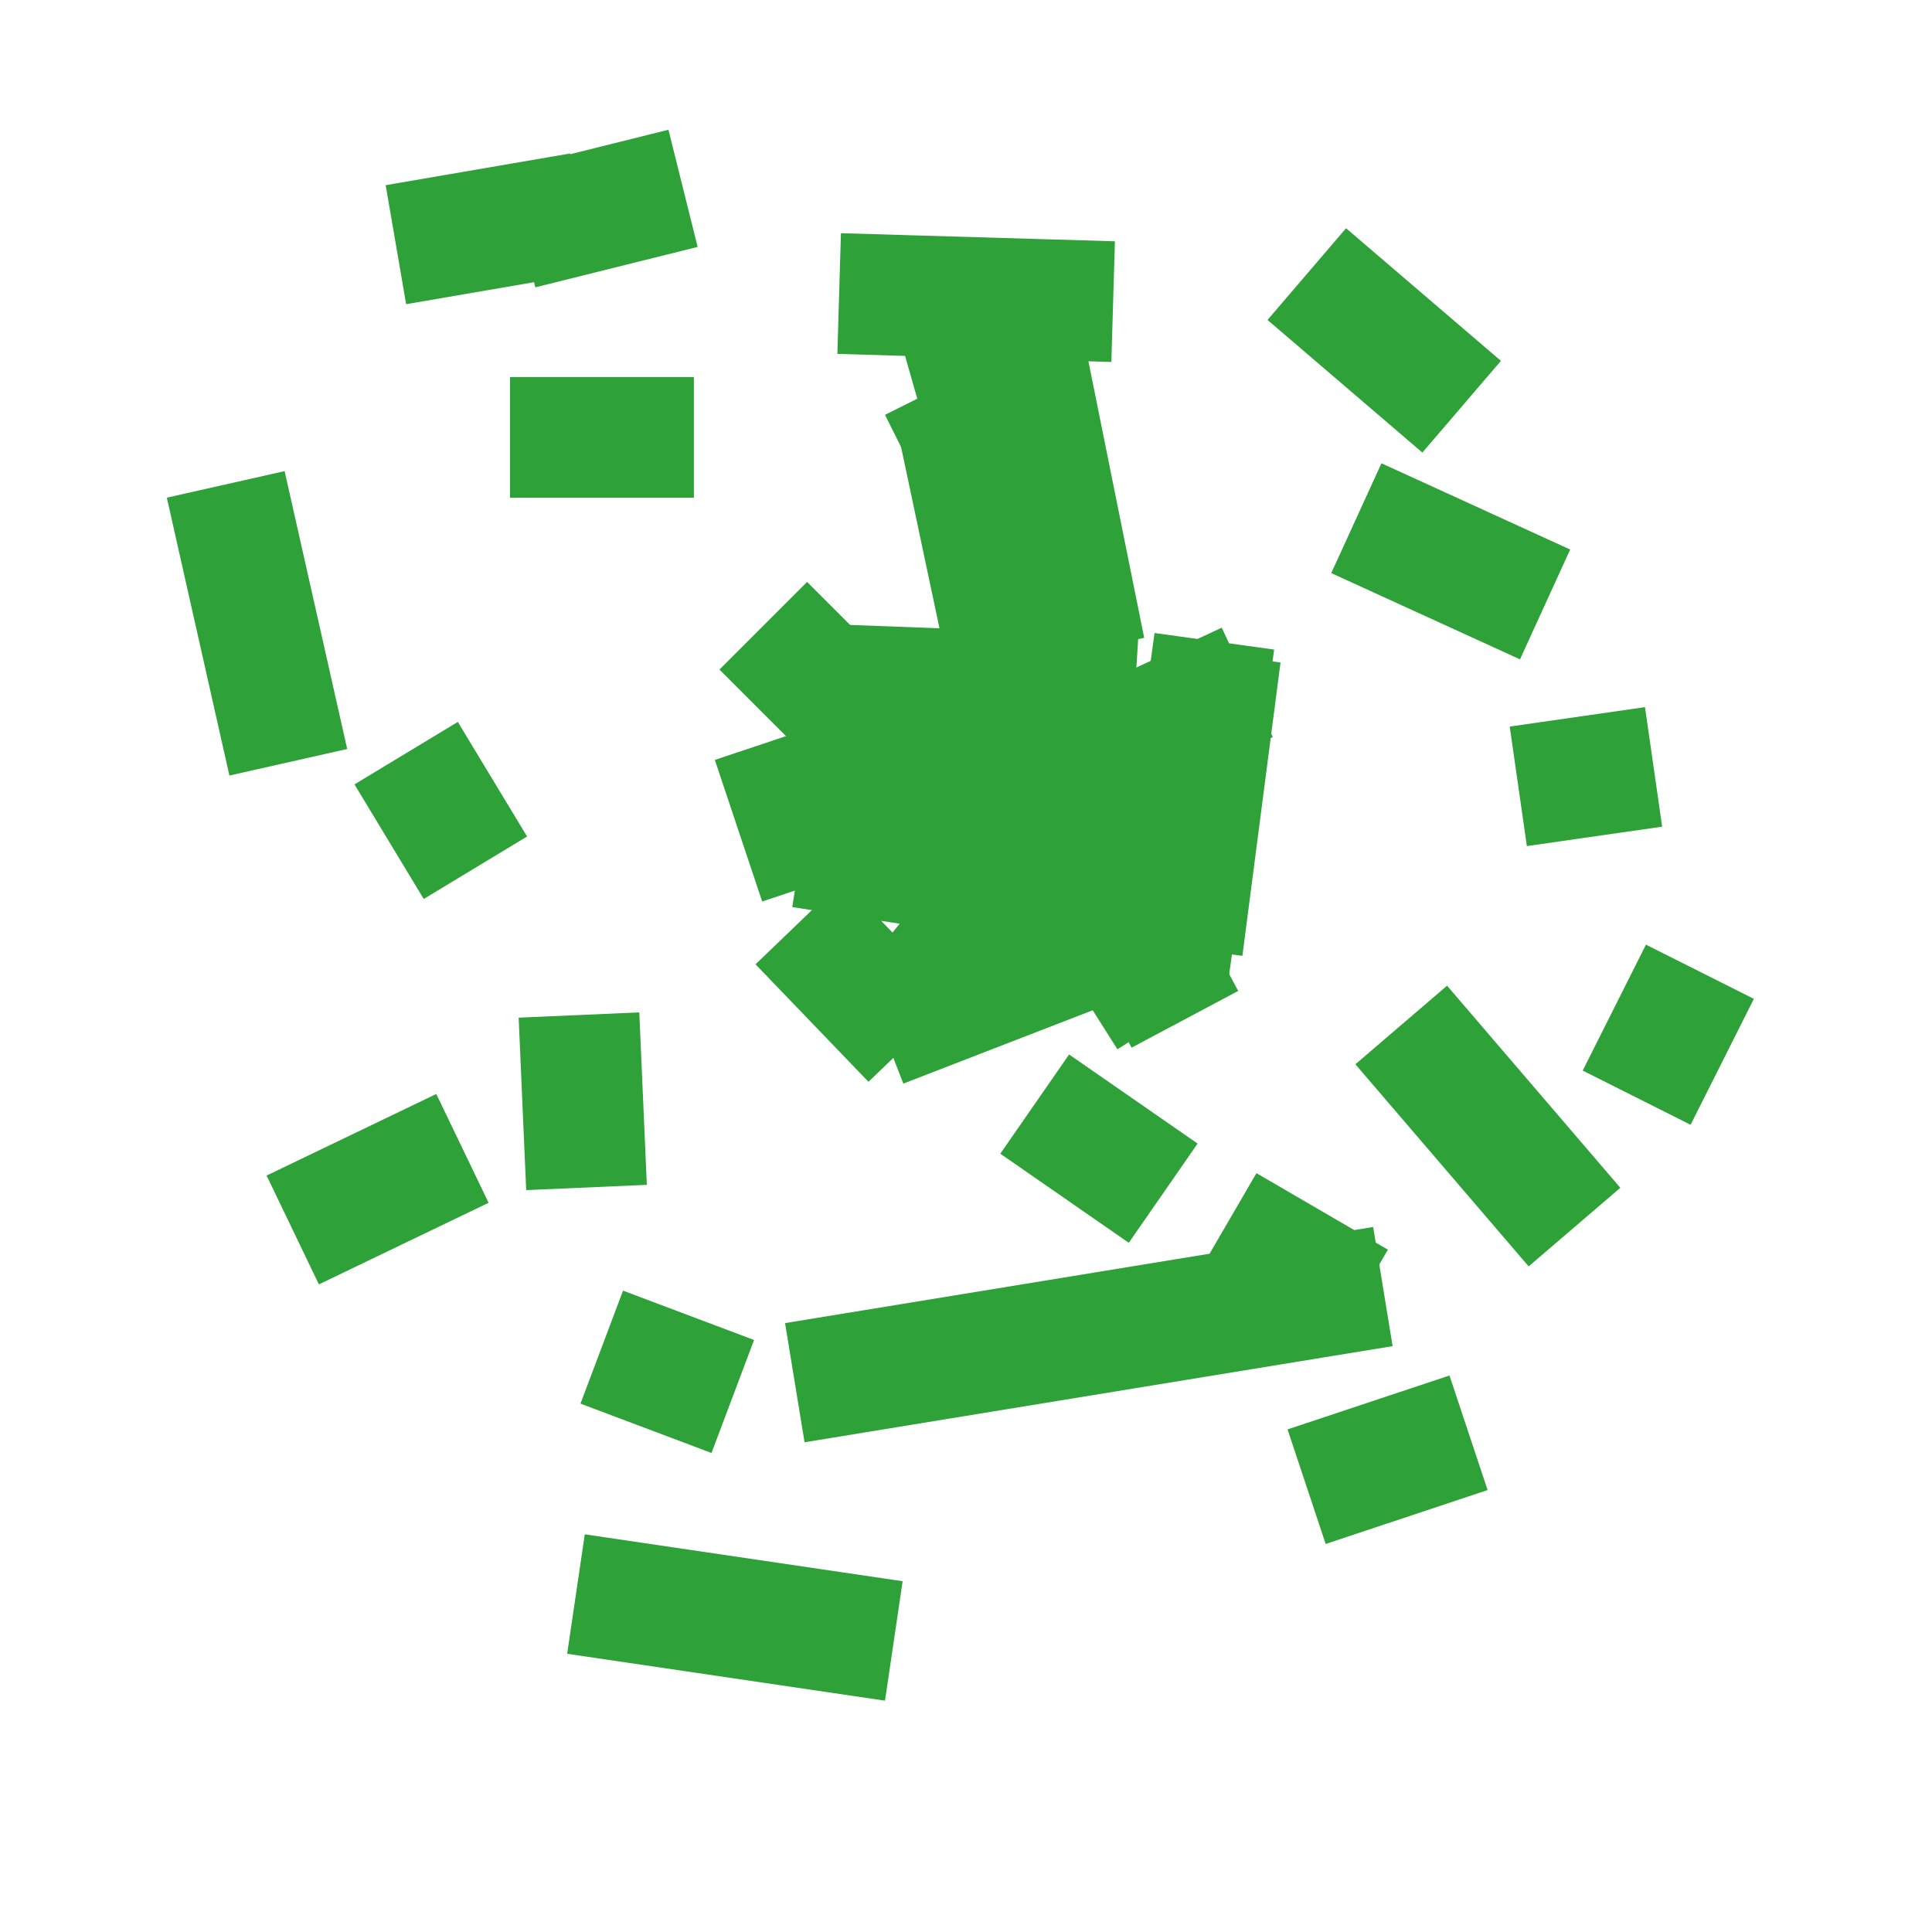 <?xml version="1.0" standalone="no"?>
<!DOCTYPE svg PUBLIC "-//W3C//DTD SVG 20010904//EN" "http://www.w3.org/TR/2001/REC-SVG-20010904/DTD/svg10.dtd">
<!-- Created using Krita: https://krita.org -->
<svg xmlns="http://www.w3.org/2000/svg" 
    xmlns:xlink="http://www.w3.org/1999/xlink"
    xmlns:krita="http://krita.org/namespaces/svg/krita"
    xmlns:sodipodi="http://sodipodi.sourceforge.net/DTD/sodipodi-0.dtd"
    width="23.04pt"
    height="23.04pt"
    viewBox="0 0 23.04 23.04">
<defs/>
<path id="shape0" transform="translate(6.802, 5.216)" fill="none" stroke="#2fa139" stroke-width="1.44" stroke-linecap="square" stroke-linejoin="miter" stroke-miterlimit="2" d="M0 0L0.753 0" sodipodi:nodetypes="cc"/><path id="shape1" transform="translate(11.52, 4.033)" fill="none" stroke="#2fa139" stroke-width="1.44" stroke-linecap="square" stroke-linejoin="miter" stroke-miterlimit="2" d="M0 0.134L0.47 0" sodipodi:nodetypes="cc"/><path id="shape2" transform="translate(16.131, 3.737)" fill="none" stroke="#2fa139" stroke-width="1.44" stroke-linecap="square" stroke-linejoin="miter" stroke-miterlimit="2" d="M0 0L0.753 0.645" sodipodi:nodetypes="cc"/><path id="shape3" transform="translate(18.819, 9.248)" fill="none" stroke="#2fa139" stroke-width="1.44" stroke-linecap="square" stroke-linejoin="miter" stroke-miterlimit="2" d="M0.188 0L0 0.027" sodipodi:nodetypes="cc"/><path id="shape4" transform="translate(5.216, 9.598)" fill="none" stroke="#2fa139" stroke-width="1.44" stroke-linecap="square" stroke-linejoin="miter" stroke-miterlimit="2" d="M0 0L0.081 0.134" sodipodi:nodetypes="cc"/><path id="shape5" transform="translate(19.841, 12.232)" fill="none" stroke="#2fa139" stroke-width="1.44" stroke-linecap="square" stroke-linejoin="miter" stroke-miterlimit="2" d="M0.108 0L0 0.215" sodipodi:nodetypes="cc"/><path id="shape6" transform="translate(16.265, 17.314)" fill="none" stroke="#2fa139" stroke-width="1.44" stroke-linecap="square" stroke-linejoin="miter" stroke-miterlimit="2" d="M0.565 0L0 0.188" sodipodi:nodetypes="cc"/><path id="shape7" transform="translate(7.581, 19.115)" fill="none" stroke="#2fa139" stroke-width="1.44" stroke-linecap="square" stroke-linejoin="miter" stroke-miterlimit="2" d="M2.366 0.349L0 0" sodipodi:nodetypes="cc"/><path id="shape8" transform="translate(4.14, 14.007)" fill="none" stroke="#2fa139" stroke-width="1.44" stroke-linecap="square" stroke-linejoin="miter" stroke-miterlimit="2" d="M0 0.349L0.726 0" sodipodi:nodetypes="cc"/><path id="shape9" transform="translate(11.52, 10.109)" fill="none" stroke="#2fa139" stroke-width="1.44" stroke-linecap="square" stroke-linejoin="miter" stroke-miterlimit="2" d="M0 1.075L0.874 0" sodipodi:nodetypes="cc"/><path id="shape10" transform="translate(12.394, 8.038)" fill="none" stroke="#2fa139" stroke-width="1.44" stroke-linecap="square" stroke-linejoin="miter" stroke-miterlimit="2" d="M0.43 0.027L0 0" sodipodi:nodetypes="cc"/><path id="shape11" transform="translate(9.598, 7.958)" fill="none" stroke="#2fa139" stroke-width="1.44" stroke-linecap="square" stroke-linejoin="miter" stroke-miterlimit="2" d="M0.027 0L0 0.027" sodipodi:nodetypes="cc"/><path id="shape12" transform="translate(10.135, 8.173)" fill="none" stroke="#2fa139" stroke-width="1.44" stroke-linecap="square" stroke-linejoin="miter" stroke-miterlimit="2" d="M0 0L2.151 0.081" sodipodi:nodetypes="cc"/><path id="shape13" transform="translate(13.012, 8.442)" fill="none" stroke="#2fa139" stroke-width="1.44" stroke-linecap="square" stroke-linejoin="miter" stroke-miterlimit="2" d="M1.21 0L0 0.565" sodipodi:nodetypes="cc"/><path id="shape14" transform="translate(10.431, 9.194)" fill="none" stroke="#2fa139" stroke-width="1.44" stroke-linecap="square" stroke-linejoin="miter" stroke-miterlimit="2" d="M0.618 0L0 0.134" sodipodi:nodetypes="cc"/><path id="shape15" transform="translate(9.436, 9.517)" fill="none" stroke="#2fa139" stroke-width="1.44" stroke-linecap="square" stroke-linejoin="miter" stroke-miterlimit="2" d="M0 0L0.108 0.323" sodipodi:nodetypes="cc"/><path id="shape16" transform="translate(10.27, 10.216)" fill="none" stroke="#2fa139" stroke-width="1.44" stroke-linecap="square" stroke-linejoin="miter" stroke-miterlimit="2" d="M0 0L0.349 0.054" sodipodi:nodetypes="cc"/><path id="shape17" transform="translate(11.52, 10.324)" fill="none" stroke="#2fa139" stroke-width="1.44" stroke-linecap="square" stroke-linejoin="miter" stroke-miterlimit="2" d="M0 0L0.659 0.484" sodipodi:nodetypes="cc"/><path id="shape18" transform="translate(13.2, 10.969)" fill="none" stroke="#2fa139" stroke-width="1.44" stroke-linecap="square" stroke-linejoin="miter" stroke-miterlimit="2" d="M0 0L0.349 0.551" sodipodi:nodetypes="cc"/><path id="shape19" transform="translate(13.227, 10.458)" fill="none" stroke="#2fa139" stroke-width="1.44" stroke-linecap="square" stroke-linejoin="miter" stroke-miterlimit="2" d="M0.565 1.062L0 0" sodipodi:nodetypes="cc"/><path id="shape20" transform="translate(12.152, 9.463)" fill="none" stroke="#2fa139" stroke-width="1.44" stroke-linecap="square" stroke-linejoin="miter" stroke-miterlimit="2" d="M0.484 0.188L0 0" sodipodi:nodetypes="cc"/><path id="shape21" transform="translate(11.52, 8.791)" fill="none" stroke="#2fa139" stroke-width="1.44" stroke-linecap="square" stroke-linejoin="miter" stroke-miterlimit="2" d="M0 0.296L2.541 0" sodipodi:nodetypes="cc"/><path id="shape22" transform="translate(14.195, 8.522)" fill="none" stroke="#2fa139" stroke-width="1.44" stroke-linecap="square" stroke-linejoin="miter" stroke-miterlimit="2" d="M0.269 0L0 2.07" sodipodi:nodetypes="cc"/><path id="shape23" transform="translate(14.007, 8.361)" fill="none" stroke="#2fa139" stroke-width="1.44" stroke-linecap="square" stroke-linejoin="miter" stroke-miterlimit="2" d="M0.376 0L0 2.715" sodipodi:nodetypes="cc"/><path id="shape24" transform="translate(11.184, 11.023)" fill="none" stroke="#2fa139" stroke-width="1.44" stroke-linecap="square" stroke-linejoin="miter" stroke-miterlimit="2" d="M2.5 0L0 0.968" sodipodi:nodetypes="cc"/><path id="shape25" transform="translate(10.028, 11.52)" fill="none" stroke="#2fa139" stroke-width="1.44" stroke-linecap="square" stroke-linejoin="miter" stroke-miterlimit="2" d="M0 0L0.349 0.363" sodipodi:nodetypes="cc"/><path id="shape26" transform="translate(12.931, 13.577)" fill="none" stroke="#2fa139" stroke-width="1.44" stroke-linecap="square" stroke-linejoin="miter" stroke-miterlimit="2" d="M0 0L0.349 0.242" sodipodi:nodetypes="cc"/><path id="shape27" transform="translate(15.244, 14.975)" fill="none" stroke="#2fa139" stroke-width="1.44" stroke-linecap="square" stroke-linejoin="miter" stroke-miterlimit="2" d="M0 0L0.323 0.188" sodipodi:nodetypes="cc"/><path id="shape28" transform="translate(10.189, 15.459)" fill="none" stroke="#2fa139" stroke-width="1.44" stroke-linecap="square" stroke-linejoin="miter" stroke-miterlimit="2" d="M5.592 0L0 0.914" sodipodi:nodetypes="cc"/><path id="shape29" transform="translate(7.85, 16.319)" fill="none" stroke="#2fa139" stroke-width="1.44" stroke-linecap="square" stroke-linejoin="miter" stroke-miterlimit="2" d="M0.215 0.081L0 0" sodipodi:nodetypes="cc"/><path id="shape30" transform="translate(6.936, 12.824)" fill="none" stroke="#2fa139" stroke-width="1.44" stroke-linecap="square" stroke-linejoin="miter" stroke-miterlimit="2" d="M0.027 0.618L0 0" sodipodi:nodetypes="cc"/><path id="shape31" transform="translate(16.83, 6.479)" fill="none" stroke="#2fa139" stroke-width="1.44" stroke-linecap="square" stroke-linejoin="miter" stroke-miterlimit="2" d="M0 0L0.941 0.43" sodipodi:nodetypes="cc"/><path id="shape32" transform="translate(10.727, 3.522)" fill="none" stroke="#2fa139" stroke-width="1.44" stroke-linecap="square" stroke-linejoin="miter" stroke-miterlimit="2" d="M1.828 0.054L0 0" sodipodi:nodetypes="cc"/><path id="shape33" transform="translate(6.909, 2.42)" fill="none" stroke="#2fa139" stroke-width="1.44" stroke-linecap="square" stroke-linejoin="miter" stroke-miterlimit="2" d="M0 0.134L0.538 0" sodipodi:nodetypes="cc"/><path id="shape34" transform="translate(5.431, 2.662)" fill="none" stroke="#2fa139" stroke-width="1.44" stroke-linecap="square" stroke-linejoin="miter" stroke-miterlimit="2" d="M0.78 0L0 0.134" sodipodi:nodetypes="cc"/><path id="shape35" transform="translate(2.85, 6.479)" fill="none" stroke="#2fa139" stroke-width="1.44" stroke-linecap="square" stroke-linejoin="miter" stroke-miterlimit="2" d="M0 0L0.43 1.909" sodipodi:nodetypes="cc"/><path id="shape36" transform="translate(17.179, 12.77)" fill="none" stroke="#2fa139" stroke-width="1.44" stroke-linecap="square" stroke-linejoin="miter" stroke-miterlimit="2" d="M0 0L1.129 1.317" sodipodi:nodetypes="cc"/><path id="shape37" transform="translate(12.206, 4.113)" fill="none" stroke="#2fa139" stroke-width="1.44" stroke-linecap="square" stroke-linejoin="miter" stroke-miterlimit="2" d="M0.591 2.93L0 0" sodipodi:nodetypes="cc"/><path id="shape38" transform="translate(11.52, 5.269)" fill="none" stroke="#2fa139" stroke-width="1.44" stroke-linecap="square" stroke-linejoin="miter" stroke-miterlimit="2" d="M1.062 2.124L0 0" sodipodi:nodetypes="cc"/><path id="shape39" transform="translate(11.52, 5.511)" fill="none" stroke="#2fa139" stroke-width="1.44" stroke-linecap="square" stroke-linejoin="miter" stroke-miterlimit="2" d="M0.336 1.586L0 0" sodipodi:nodetypes="cc"/>
</svg>
